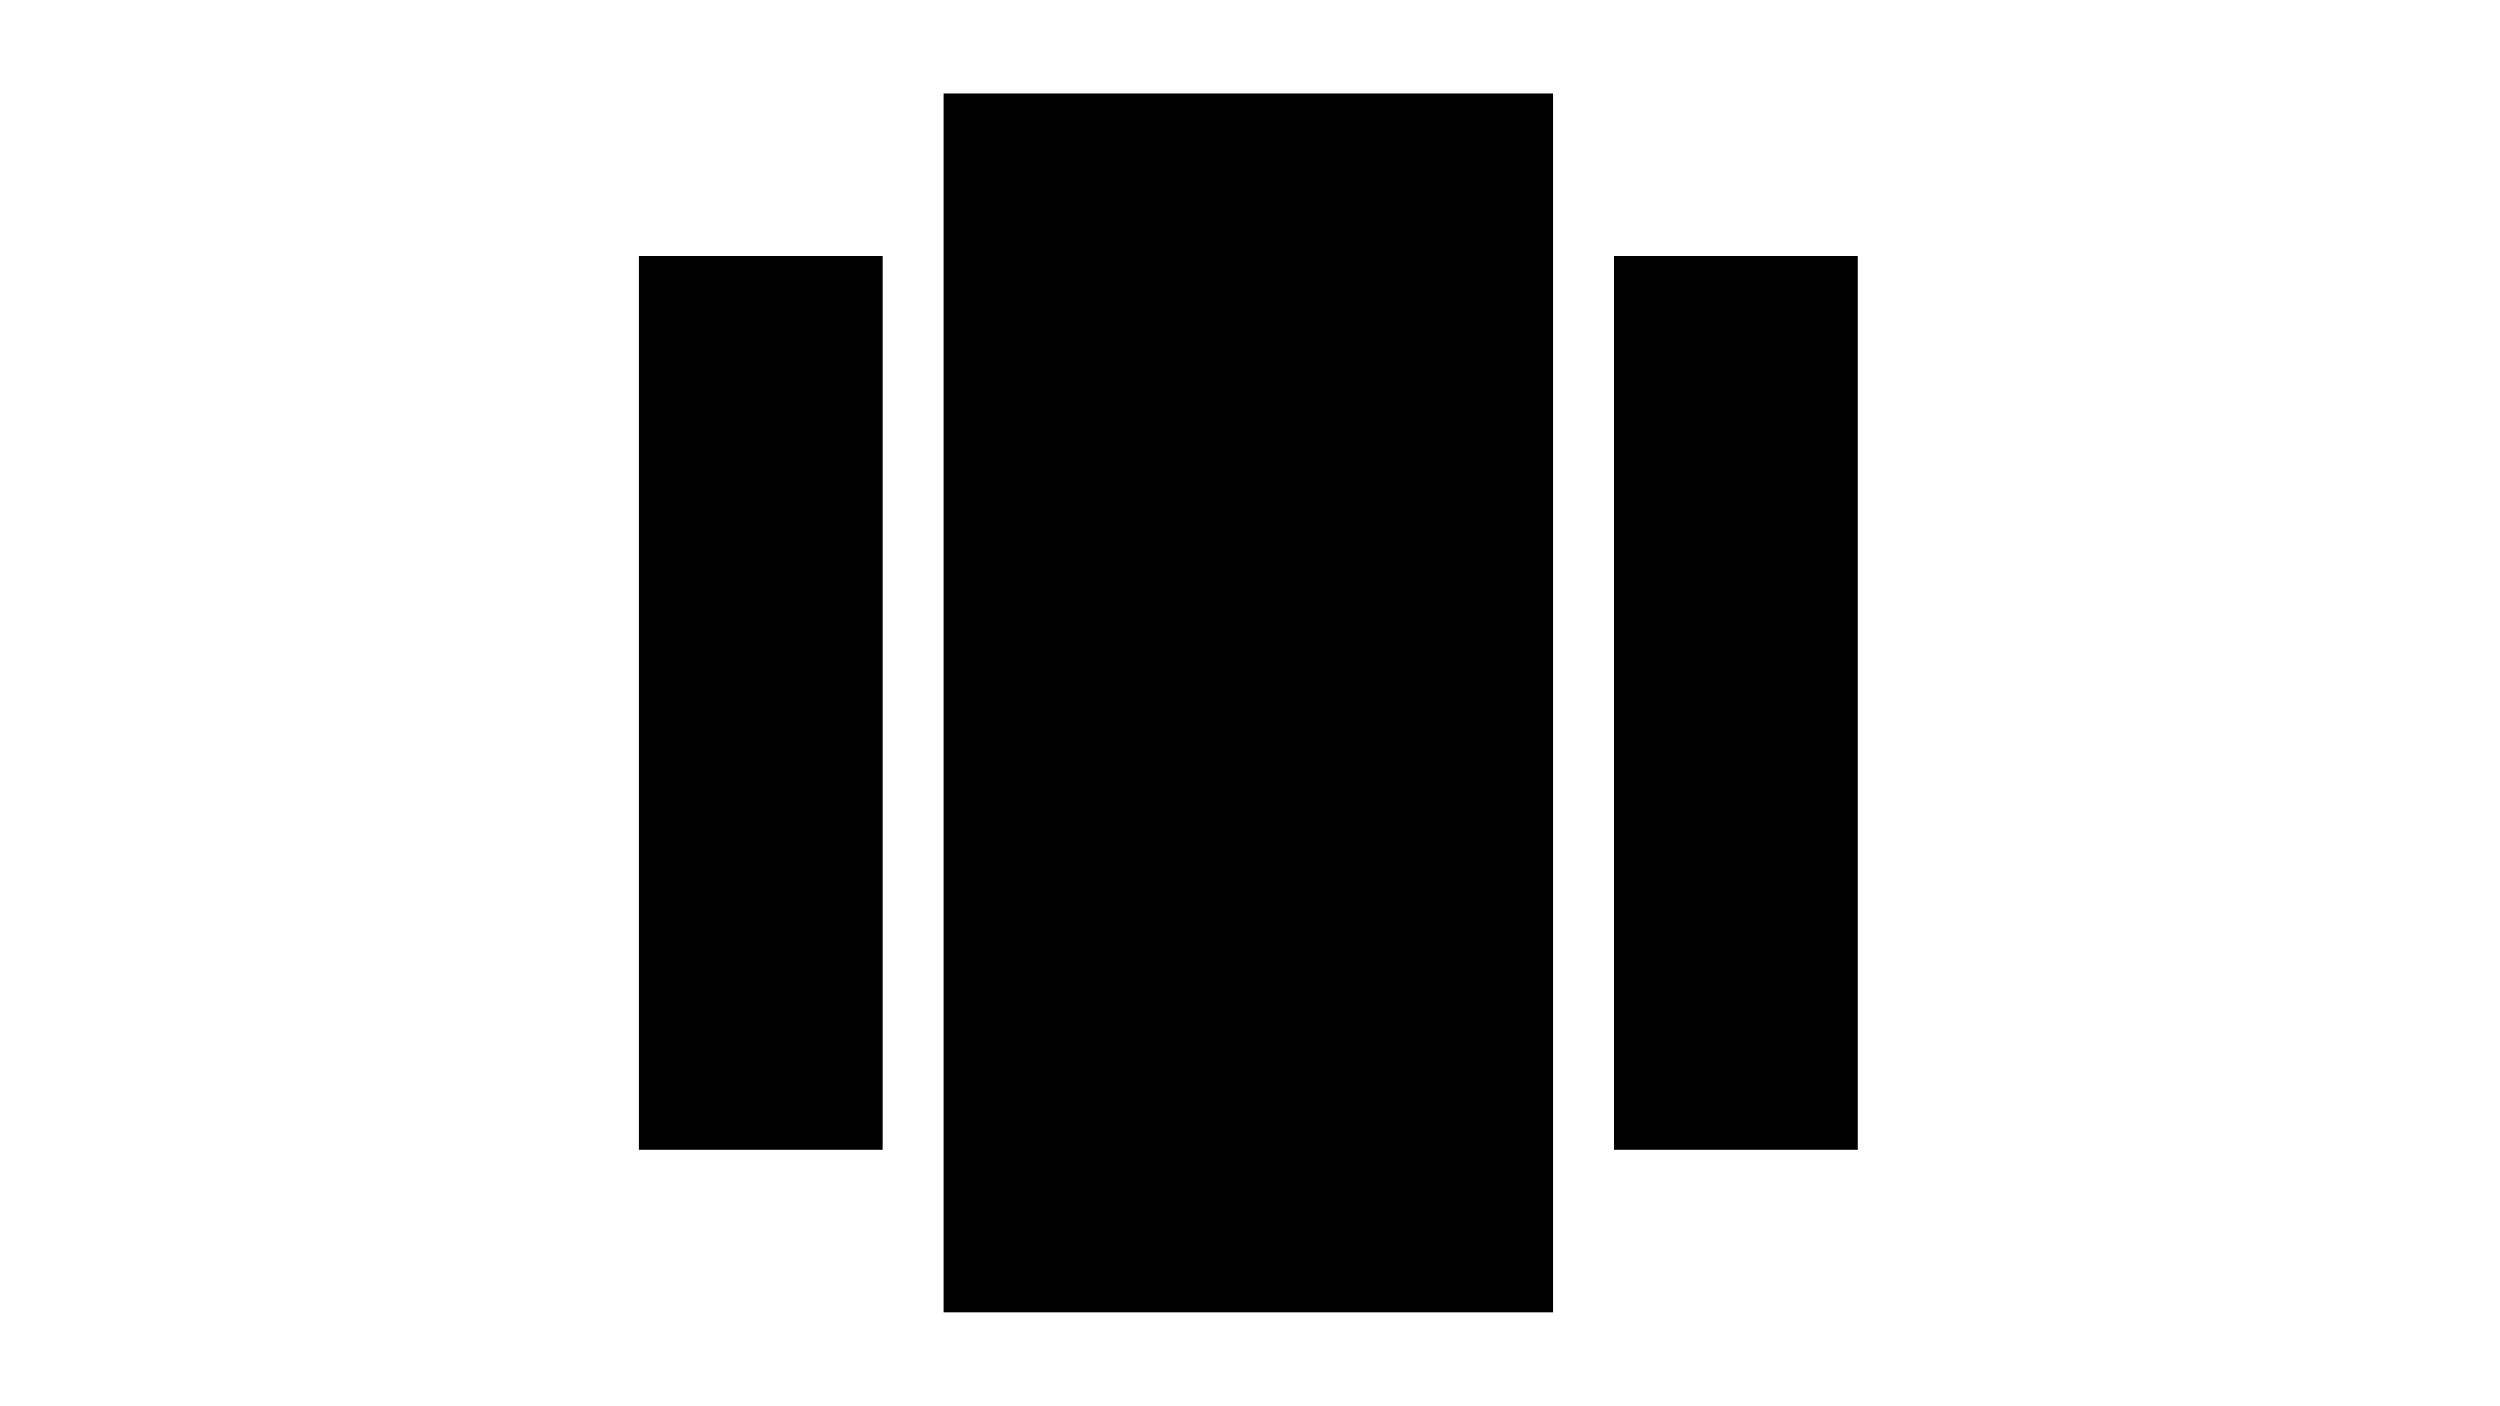 <?xml version="1.0" encoding="iso-8859-1"?>
<!-- Generator: Adobe Illustrator 22.0.2, SVG Export Plug-In . SVG Version: 6.00 Build 0)  -->
<svg version="1.1" id="&#x56FE;&#x5C42;_1" xmlns="http://www.w3.org/2000/svg" xmlns:xlink="http://www.w3.org/1999/xlink" x="0px"
	 y="0px" viewBox="0 0 1366 768" style="enable-background:new 0 0 1366 768;" xml:space="preserve">
<g>
	<path d="M515.588,717.066h333v-666h-333V717.066z M349.09,628.268h133.201V139.864H349.09V628.268z M881.889,139.864v488.404
		h133.201V139.864H881.889z M881.889,139.864"/>
</g>
</svg>
